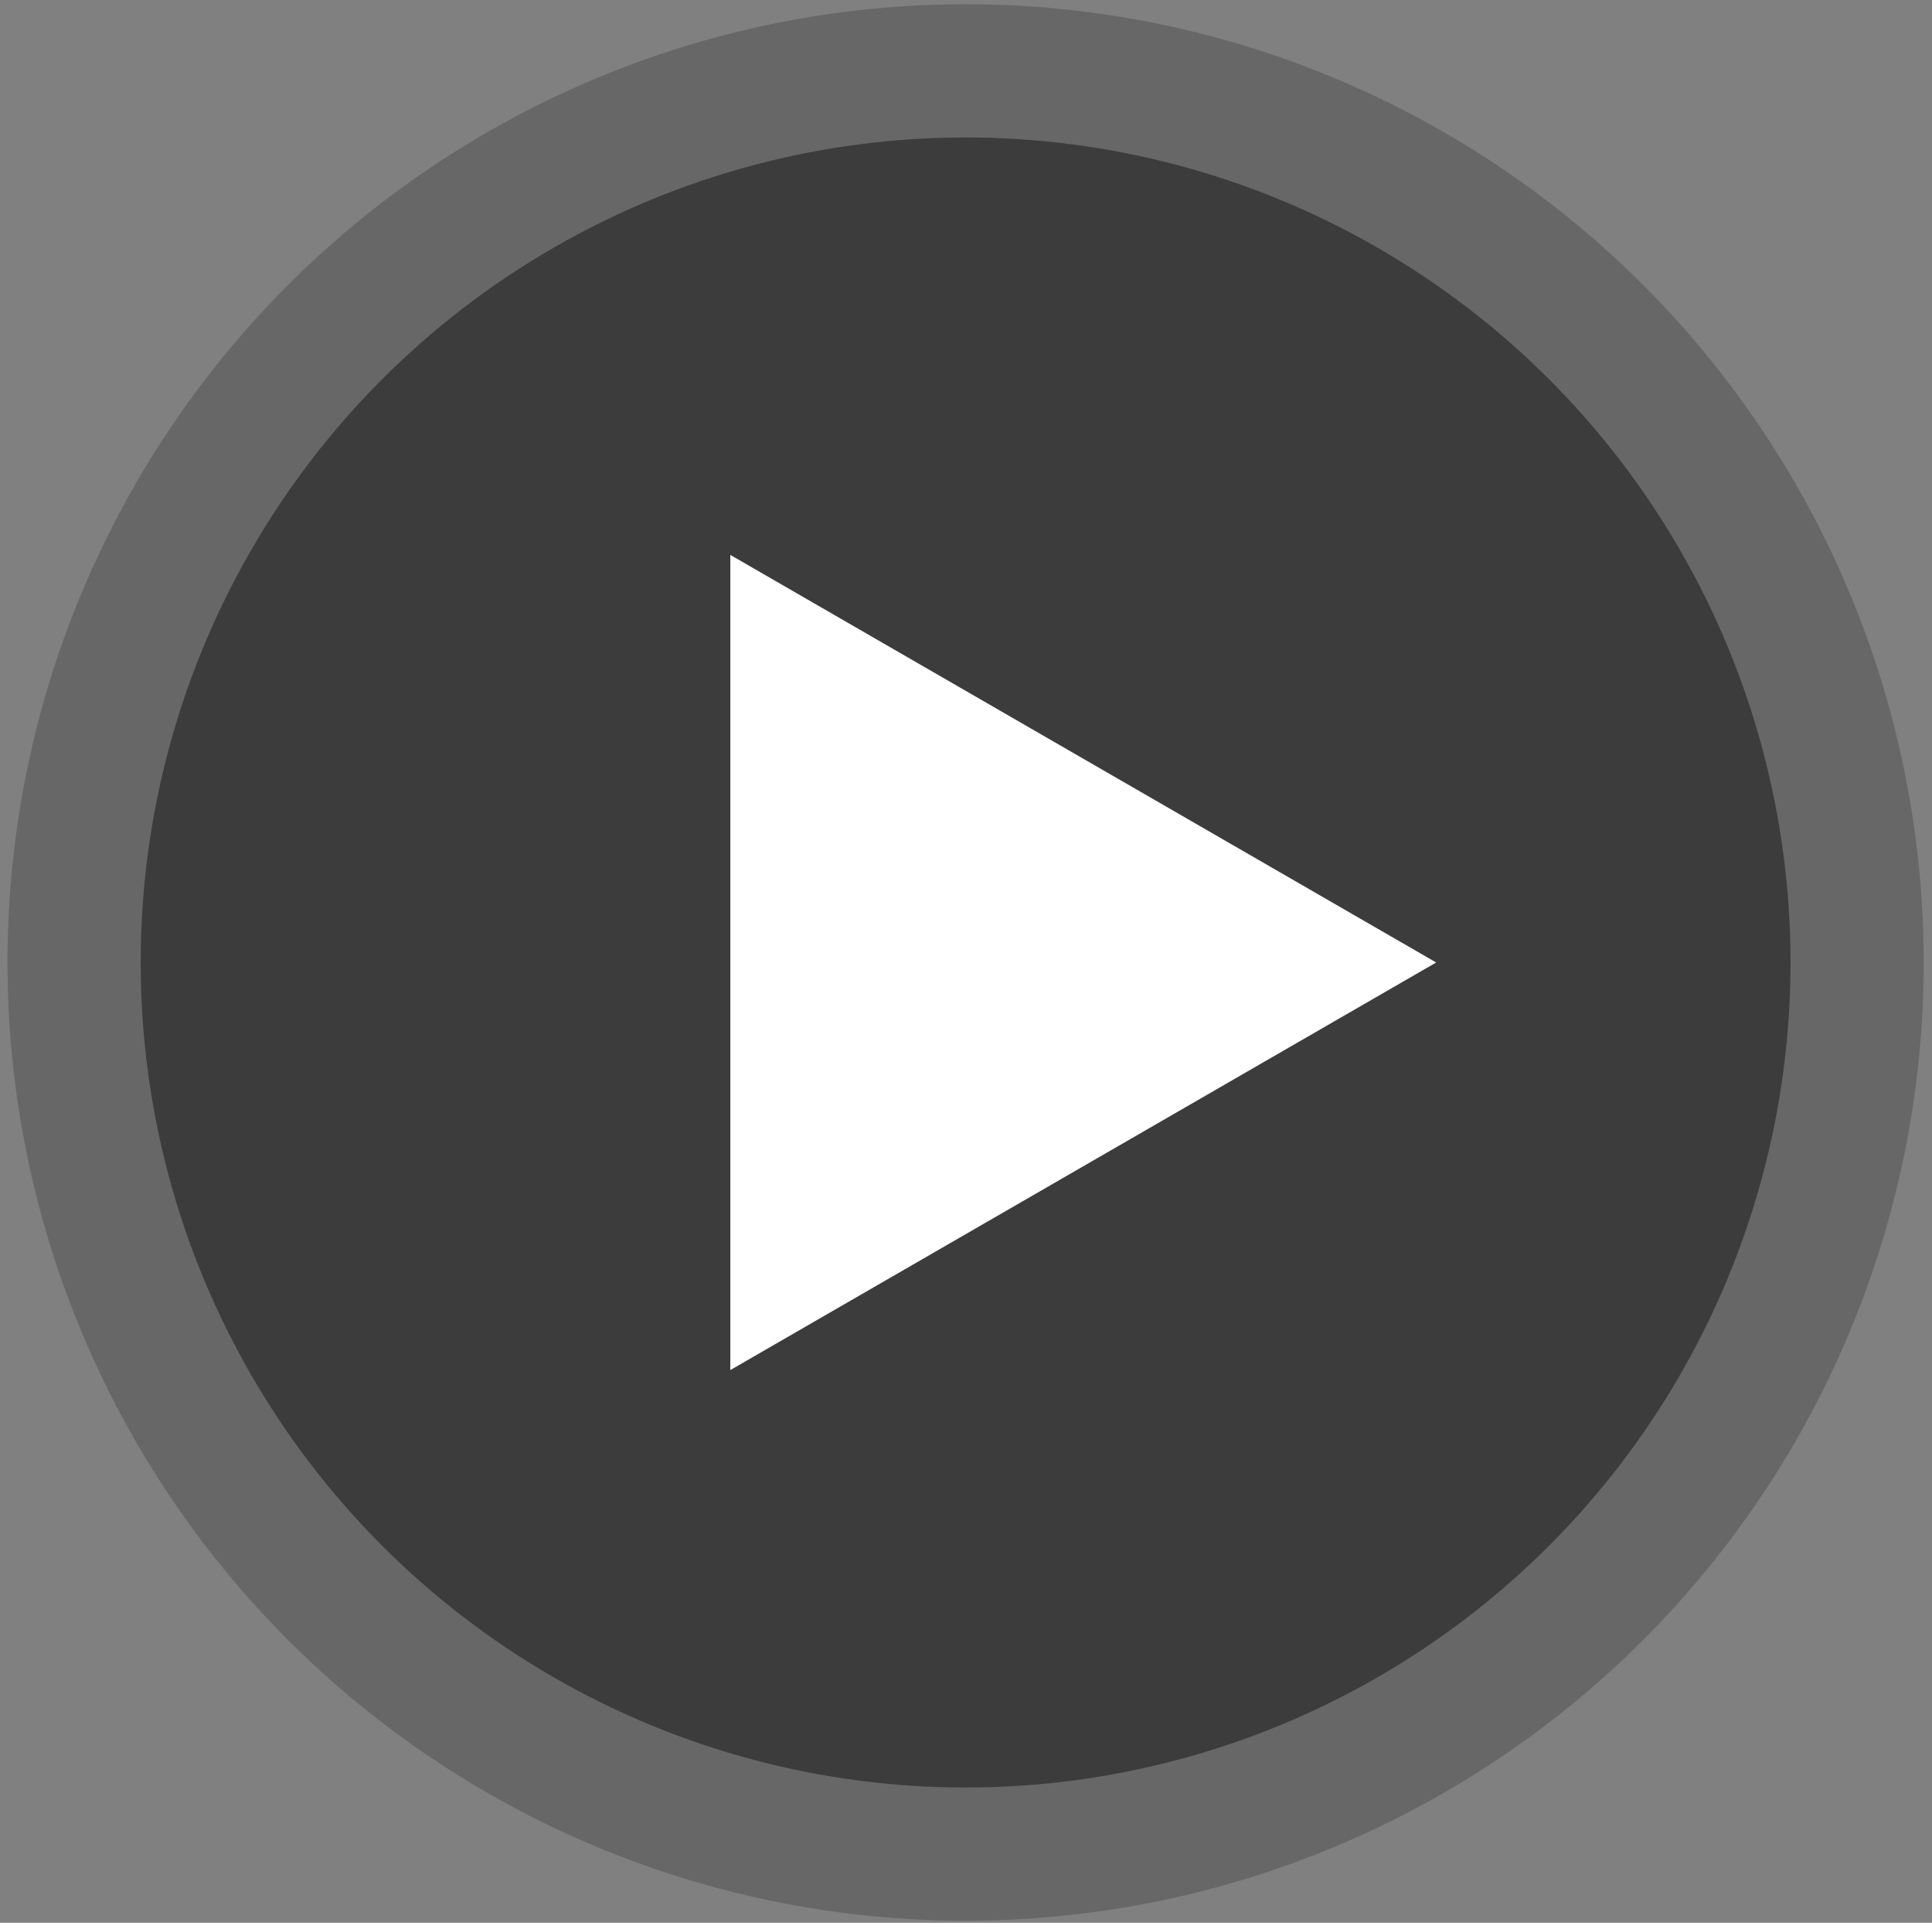 <svg xmlns="http://www.w3.org/2000/svg" width="204" height="203" viewBox="0 0 204 203" fill="none">
<rect x="0" y="0" width="204" height="203" fill="#808080" stroke="none"/>
<circle cx="101.958" cy="101.615" r="92.166" stroke="#3C3C3C" stroke-opacity="0.36" stroke-width="18"/>
<circle cx="101.958" cy="101.615" r="87.103" fill="#3C3C3C"/>
<path d="M151.646 101.615L77.114 144.646L77.114 58.585L151.646 101.615Z" fill="white"/>
</svg>
